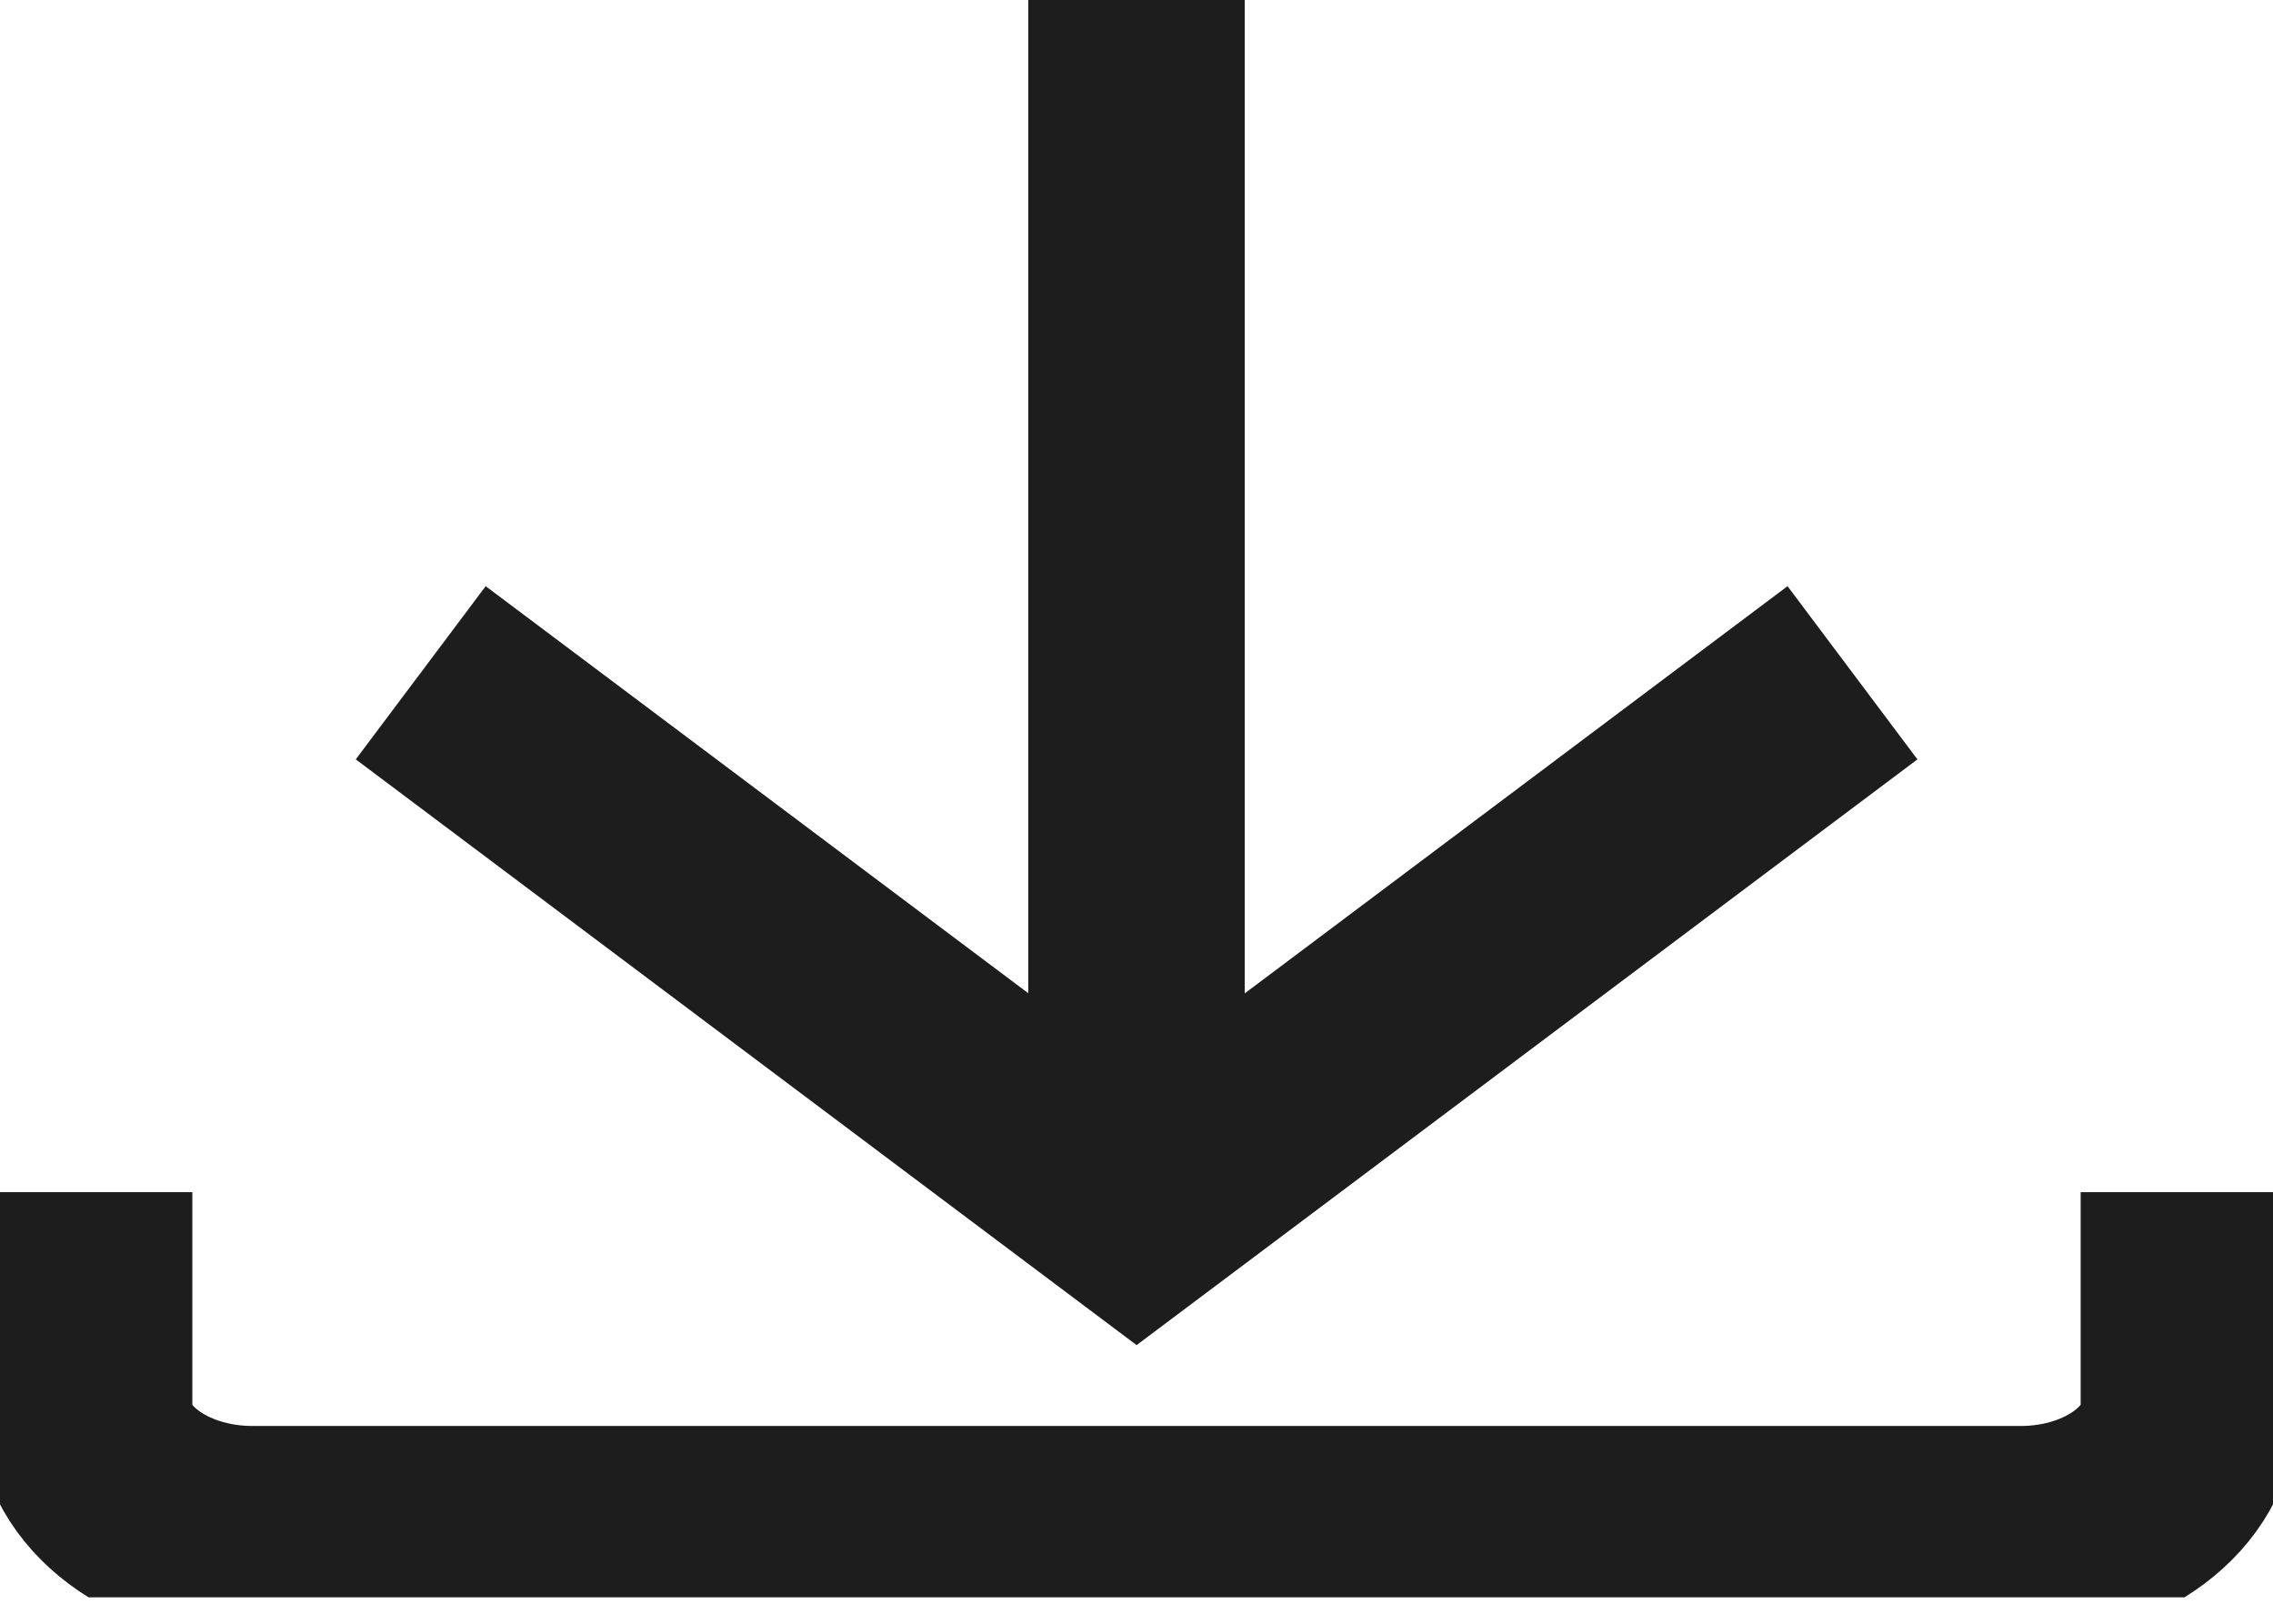 <svg width="21" height="15" viewBox="0 0 21 15" fill="none" xmlns="http://www.w3.org/2000/svg">
    <g clip-path="url(#clip0_433_2864)">
        <path d="M17.115 6.215L10.501 11.176L3.887 6.215" stroke="#1D1D1D" stroke-width="2" stroke-miterlimit="10" />
        <path d="M10.5 11.176V0" stroke="#1D1D1D" stroke-width="2" stroke-miterlimit="10" />
        <path d="M0.777 11.013V13.007C0.777 13.648 1.477 14.173 2.332 14.173H18.669C19.523 14.173 20.223 13.648 20.223 13.007V11.013" stroke="#1D1D1D" stroke-width="2" stroke-miterlimit="10" />
    </g>
    <defs>
        <clipPath id="clip0_433_2864">
            <rect width="21" height="14.756" fill="white" />
        </clipPath>
    </defs>
</svg>
